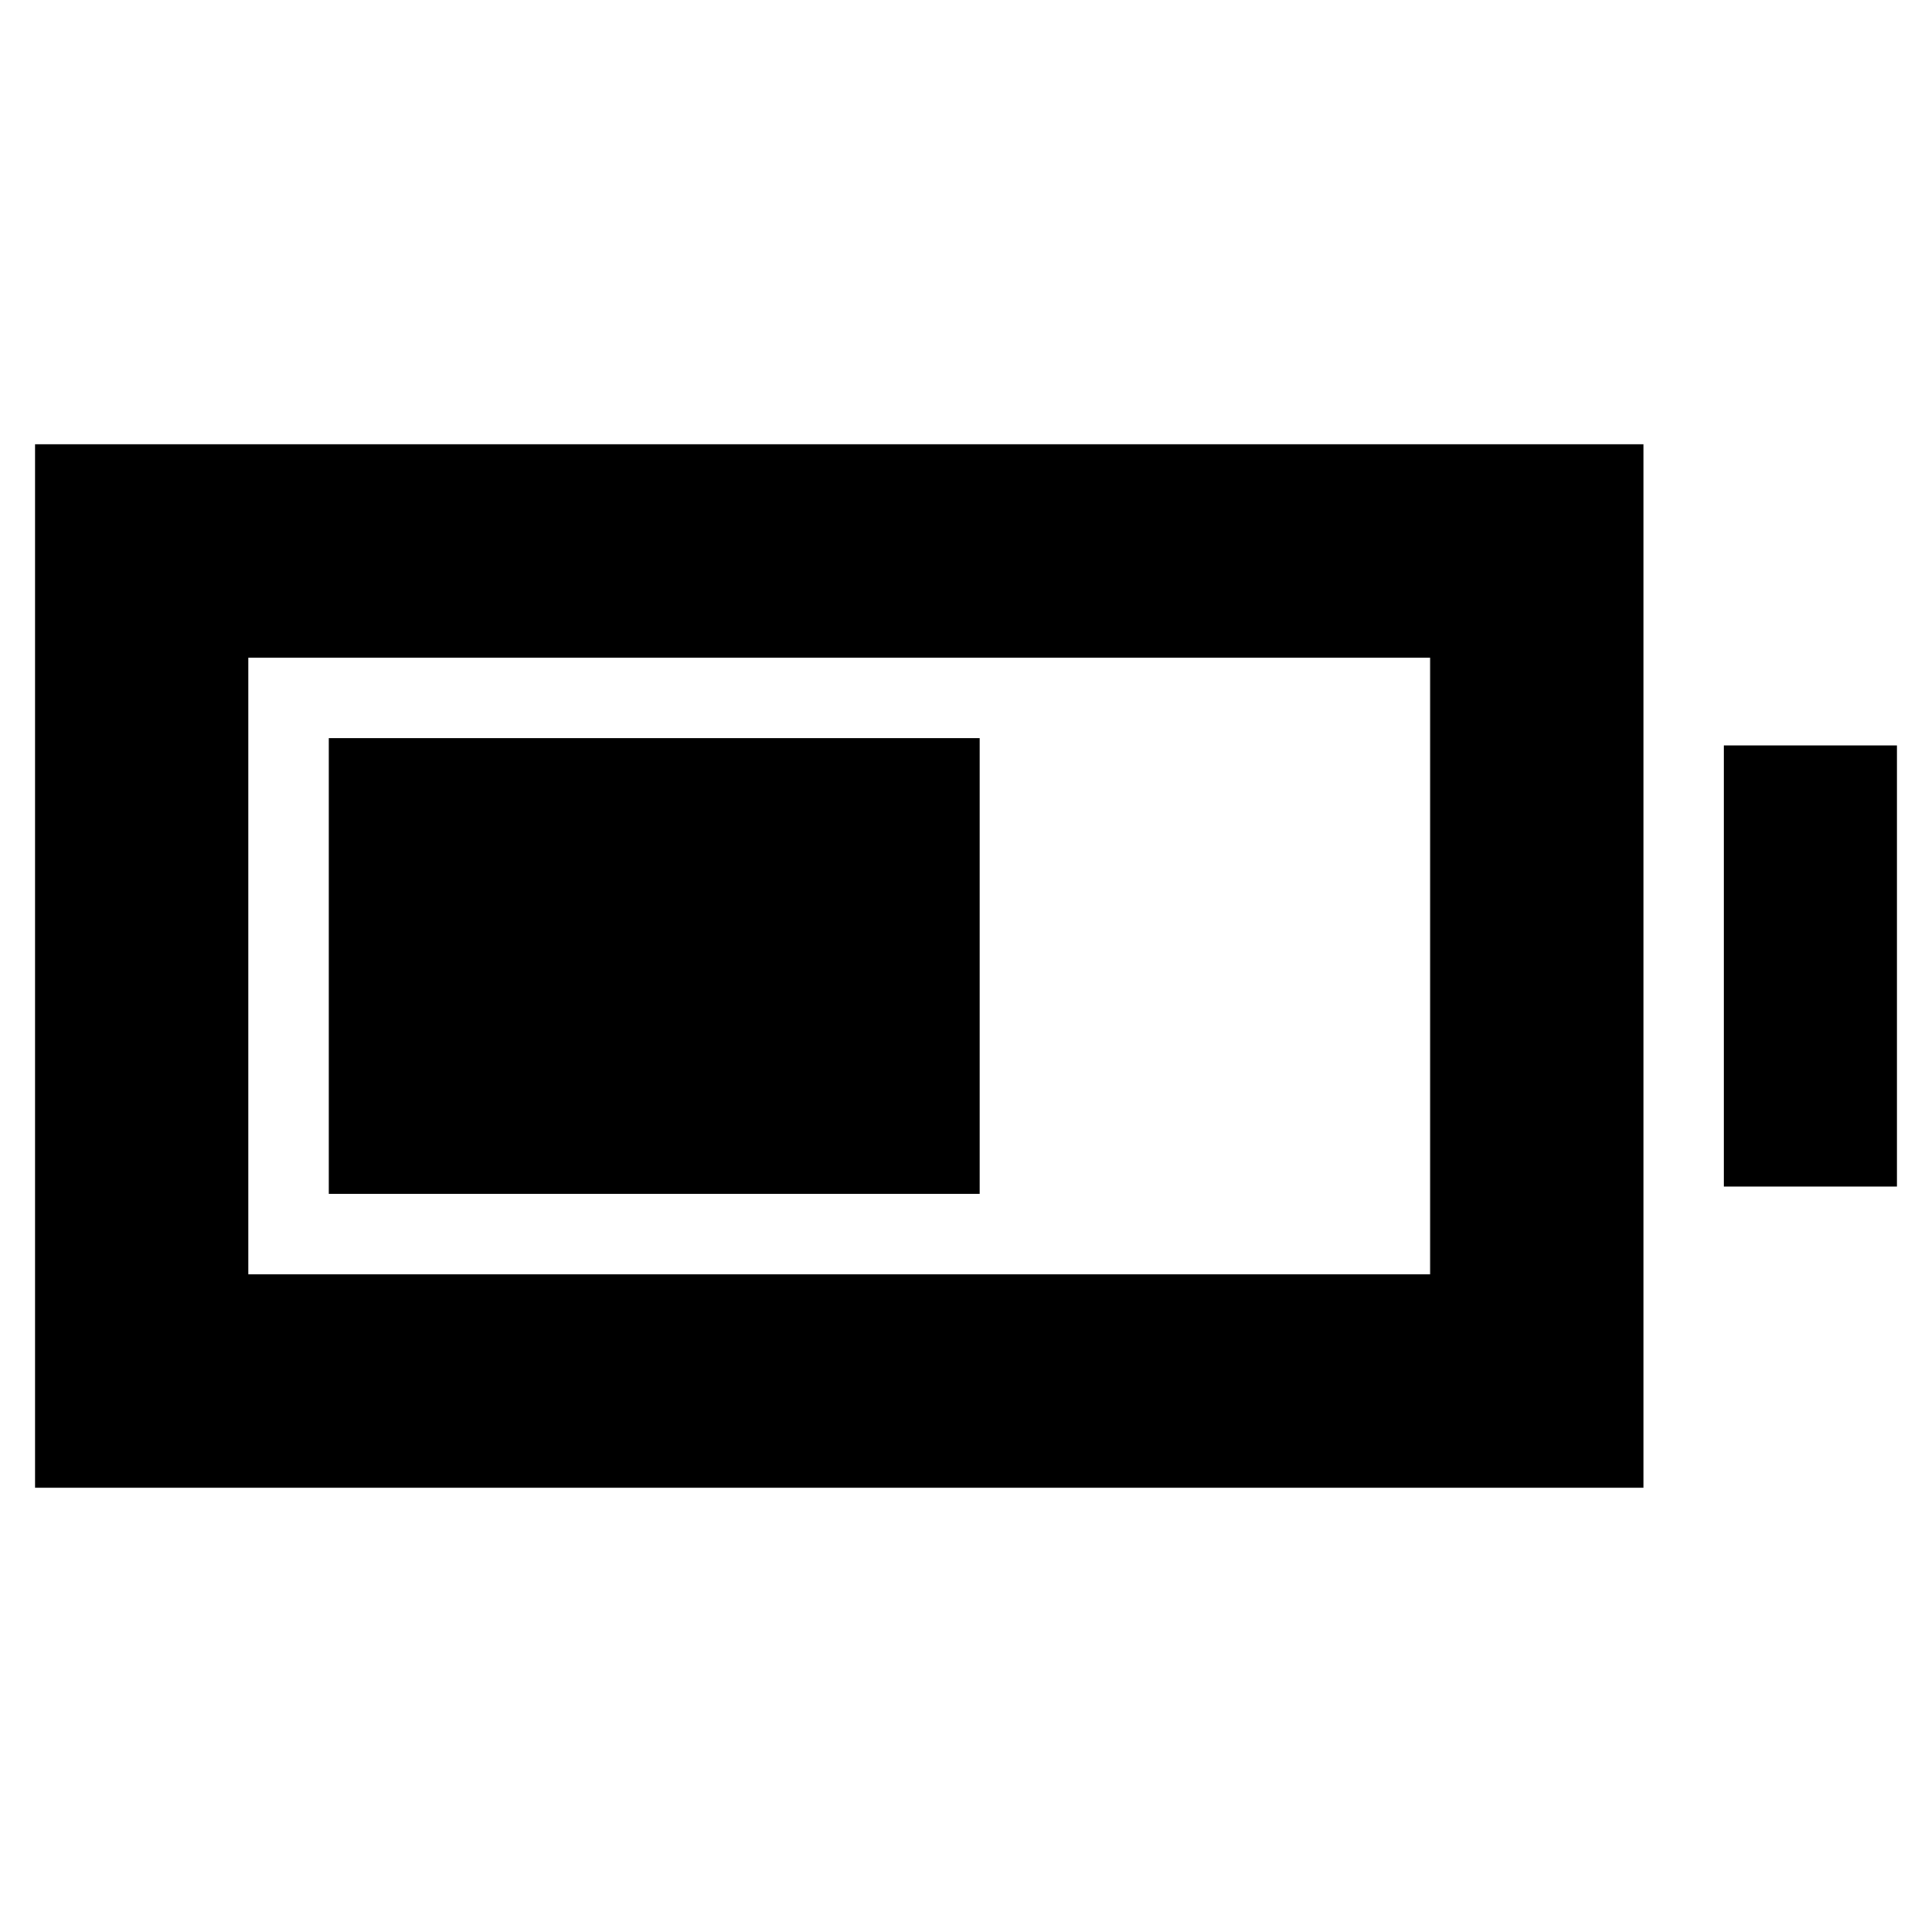 <svg xmlns="http://www.w3.org/2000/svg" height="24" viewBox="0 -960 960 960" width="24"><path d="M163.39-366.78v-226.44h323.39v226.44H163.39Zm-146 146v-518.44h799.22v518.44H17.39Zm106-106h587.22v-306.44H123.39v306.44Zm733.22-43.61v-219.22h86v219.22h-86Z"/></svg>